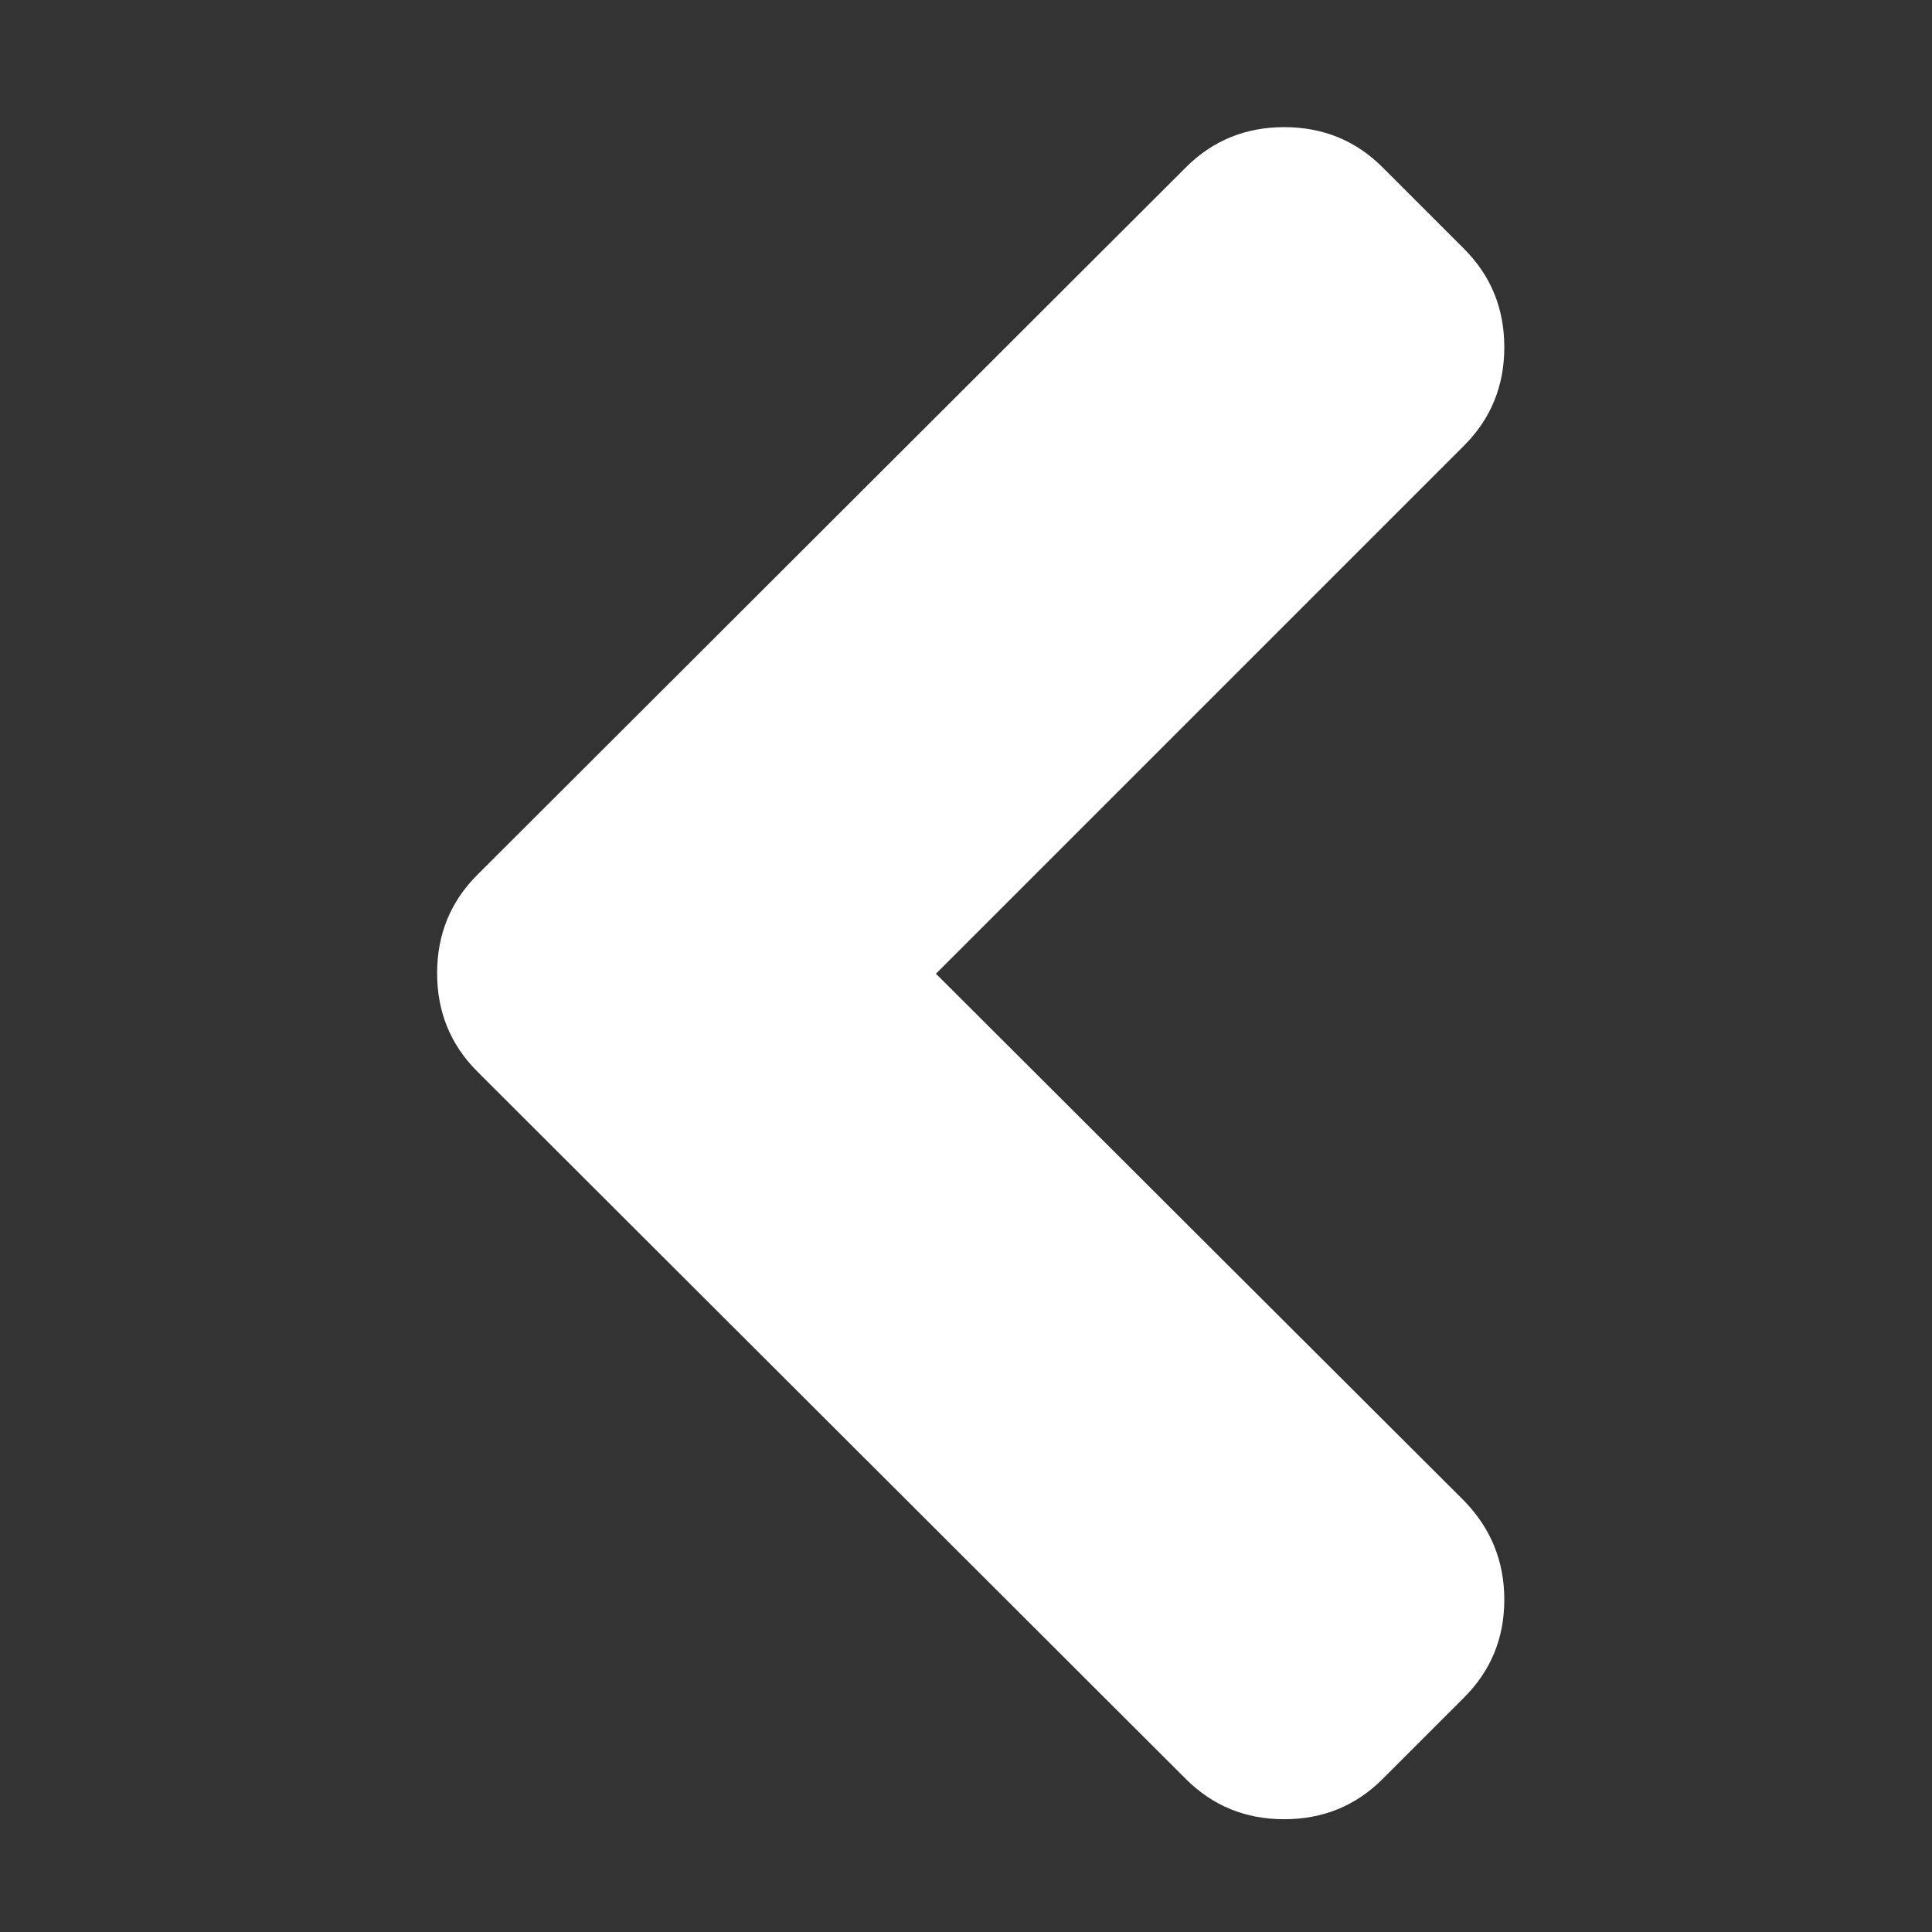 ﻿<!DOCTYPE svg PUBLIC "-//W3C//DTD SVG 1.1//EN" "http://www.w3.org/Graphics/SVG/1.1/DTD/svg11.dtd">
<svg xmlns="http://www.w3.org/2000/svg" xmlns:xlink="http://www.w3.org/1999/xlink" version="1.1" width="16" height="16" overflow="auto" preserveAspectRatio="none" baseProfile="tiny" space="preserve">
  <rect width="100%" height="100%" fill="#333333" stroke="none"/>
  <path d="M742 -37 L90 614 Q53 651 53 704.5 Q53 758 90 795 L742 1446 Q779 1483 832.5 1483 Q886 1483 923 1446 L998 1371 Q1035 1334 1035 1280.5 Q1035 1227 998 1190 L512 704 L998 219 Q1035 181 1035 128 Q1035 75 998 38 L923 -37 Q886 -74 832.5 -74 Q779 -74 742 -37 z" pathLength="0" fill="White" transform="translate(3.143, 0.576) scale(0.009, -0.009) translate(0, -1536)" />
</svg>